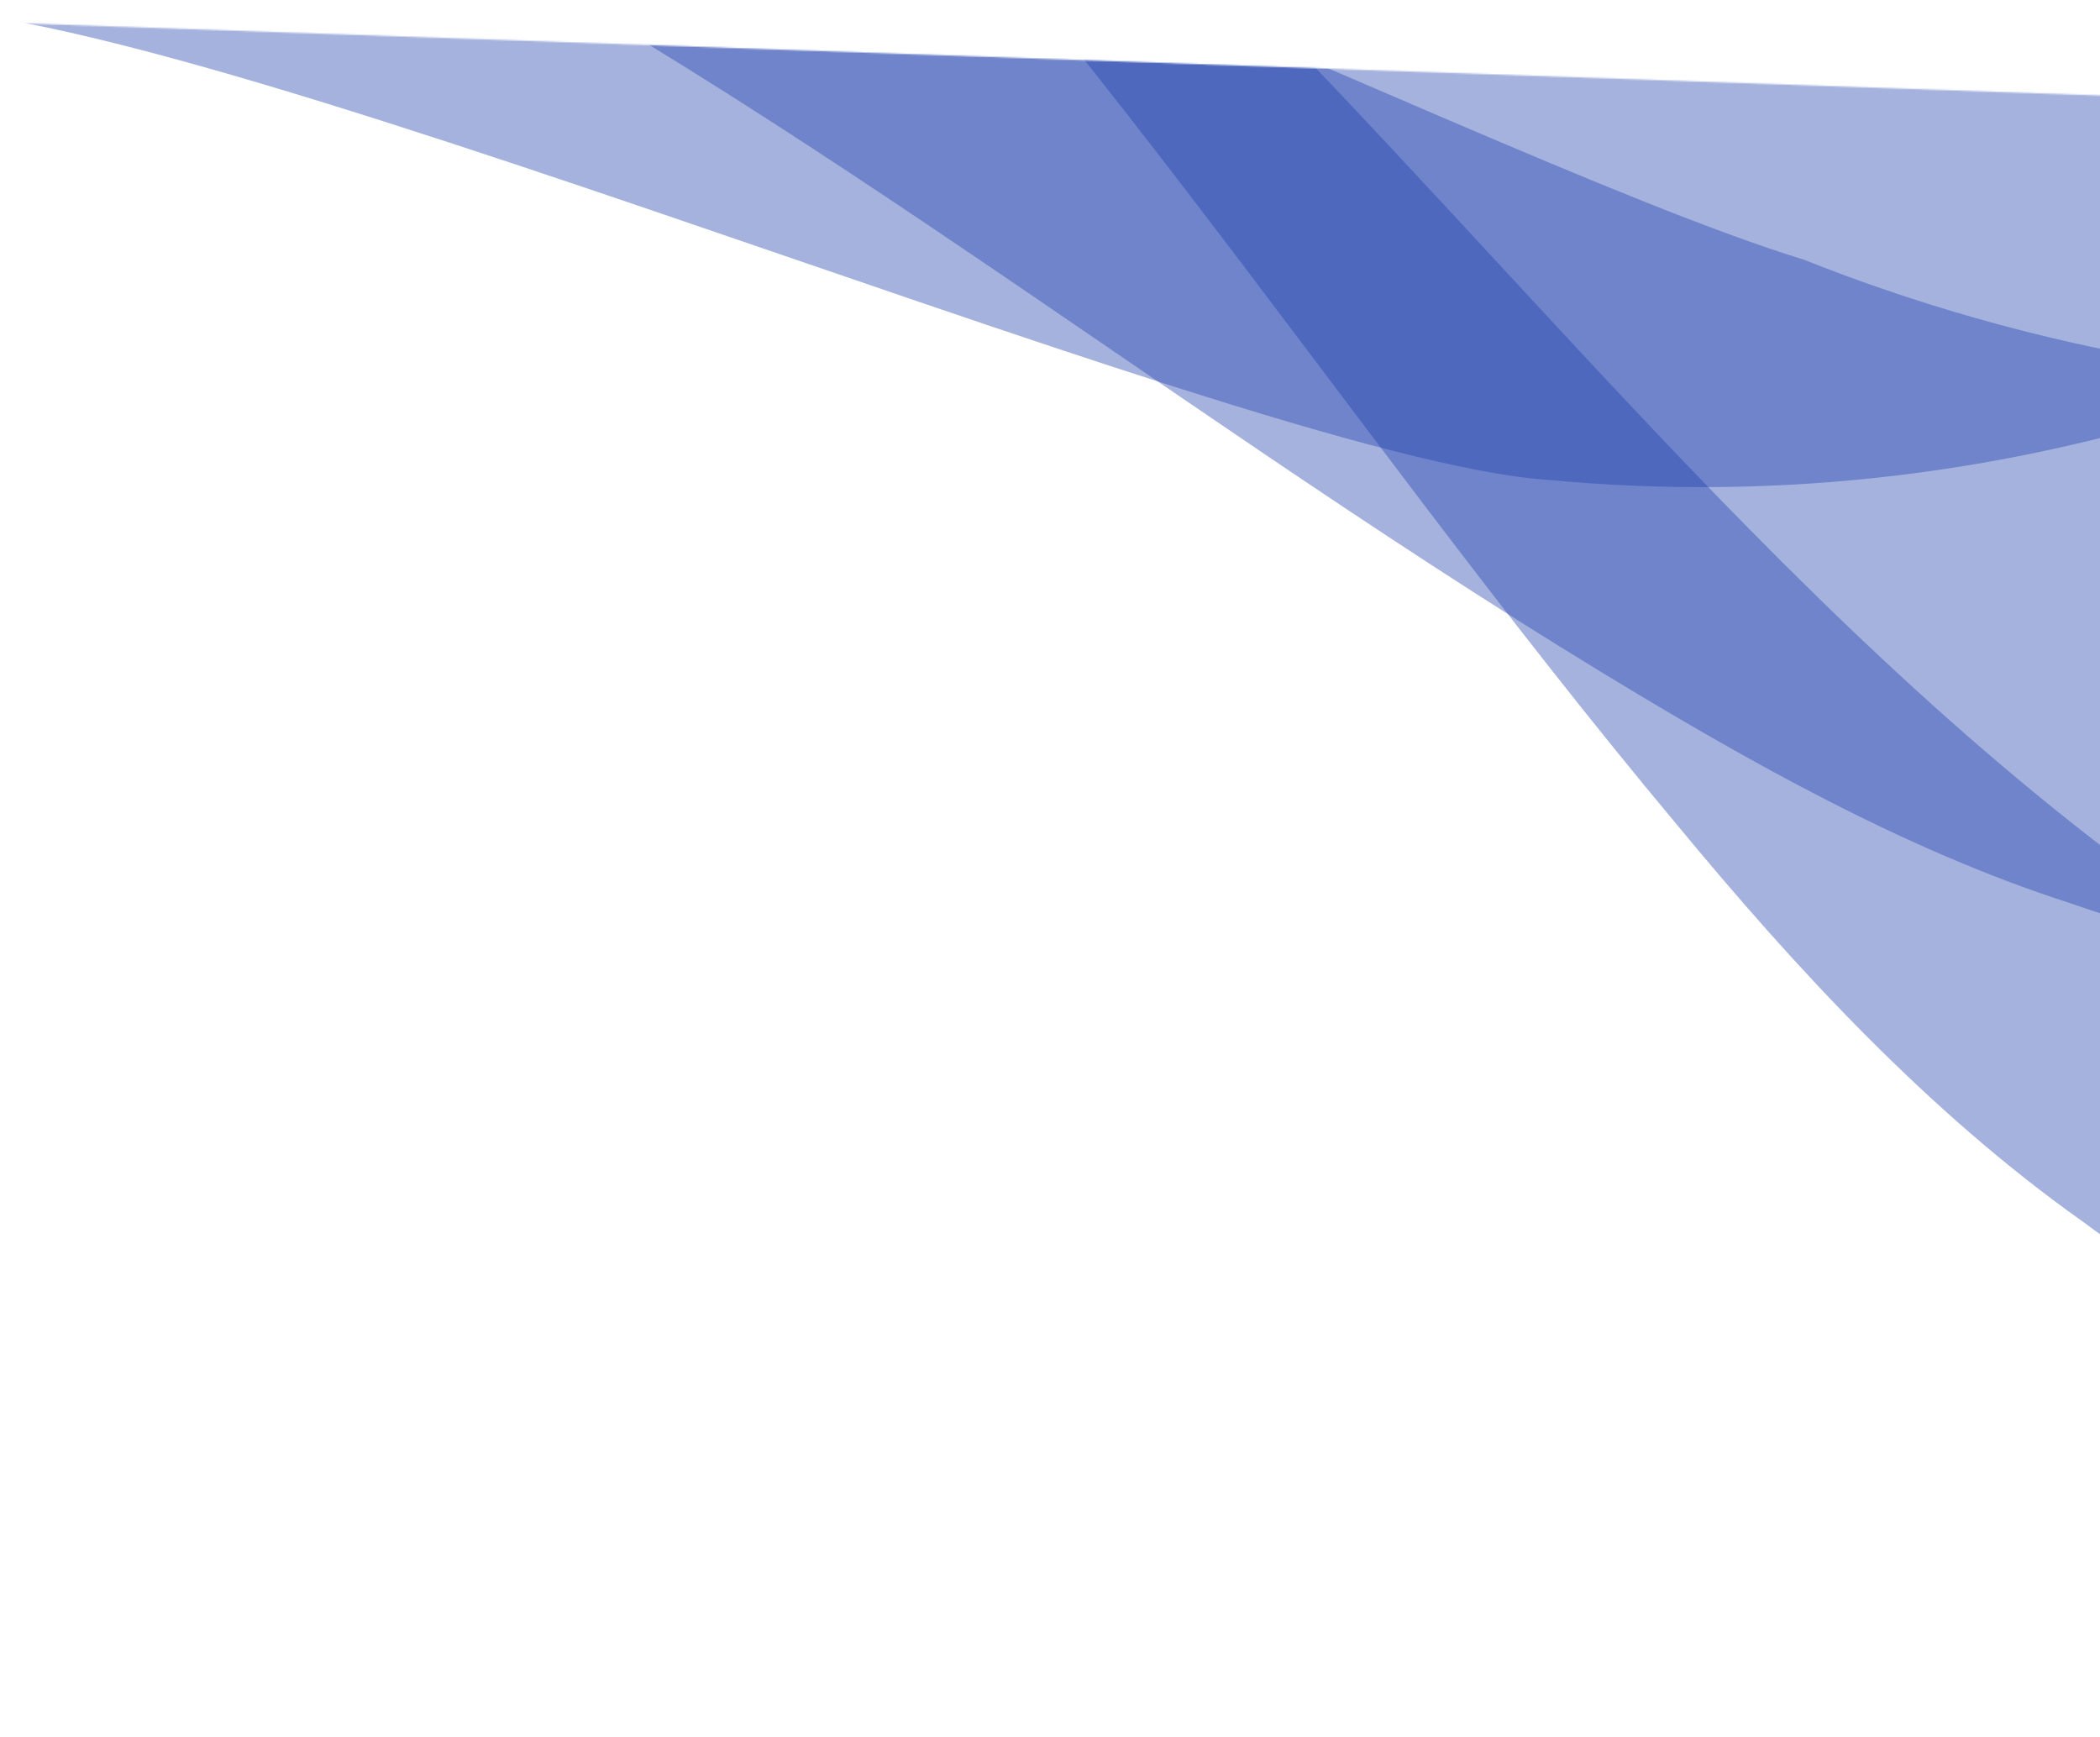 <svg width="1440" height="1191" viewBox="0 0 1440 1191" fill="none" xmlns="http://www.w3.org/2000/svg">
<mask id="mask0_836_24829" style="mask-type:luminance" maskUnits="userSpaceOnUse" x="-484" y="0" width="2033" height="1191">
<path d="M-483.001 1120.89L1509.68 1190.13L1548.63 69.243L-444.052 8.90055e-05L-483.001 1120.89Z" fill="white"/>
</mask>
<g mask="url(#mask0_836_24829)">
<path opacity="0.4" d="M1061.13 329.049C1385.04 359.829 1708.48 247.612 1947.14 23.622C1814.36 -181.176 1613.78 -338.484 1375.88 -415.727C1343.01 -341.658 1291.86 -277.951 1220.05 -225.28C981.397 -41.525 249.738 -292.072 -56.206 -108.203C-75.114 -69.446 -91.943 -29.485 -106.178 11.751C24.611 -44.97 843.615 314.217 1061.14 329.06L1061.13 329.049Z" fill="#1F40AE"/>
<path opacity="0.4" d="M172.931 -116.939C505.936 37.895 778.604 266.518 1098.96 461.458C1196.93 521.015 1305.62 582.66 1418.14 618.897C1580.44 674.84 1754.1 704.265 1928.31 705.881C2000.7 592.546 2053.16 463.836 2079.28 323.508C2087.32 280.332 2092.35 237.311 2095.11 194.543C1823.75 297.328 1507.63 285.896 1236.96 178.087C988.871 101.654 355.086 -241.309 2.918 -229.563C-3.315 -211.658 -9.049 -193.486 -14.384 -175.102C49.886 -167.081 114.367 -141.18 172.909 -116.929L172.931 -116.939Z" fill="#1F40AE"/>
<path opacity="0.4" d="M776.374 -79.895C668.346 -181.221 496.511 -359.799 325.955 -423.895C325.713 -422.905 325.409 -421.939 325.167 -420.95C322.012 -407.905 319.387 -394.862 316.731 -381.82C368.376 -353.465 415.747 -313.32 458.448 -276.049C724.166 -24.787 913.301 282.732 1150.44 566.212C1231.5 664.294 1322.23 762.619 1427.72 837.391C1457.37 859.318 1487.92 880.174 1519.26 899.936C1640.59 883.193 1757.09 845.926 1864.22 790.877C1740.36 756.158 1621.46 702.544 1513.51 632.883C1230.66 439.464 1026.75 159.321 776.375 -79.916L776.374 -79.895Z" fill="#1F40AE"/>
</g>
</svg>
